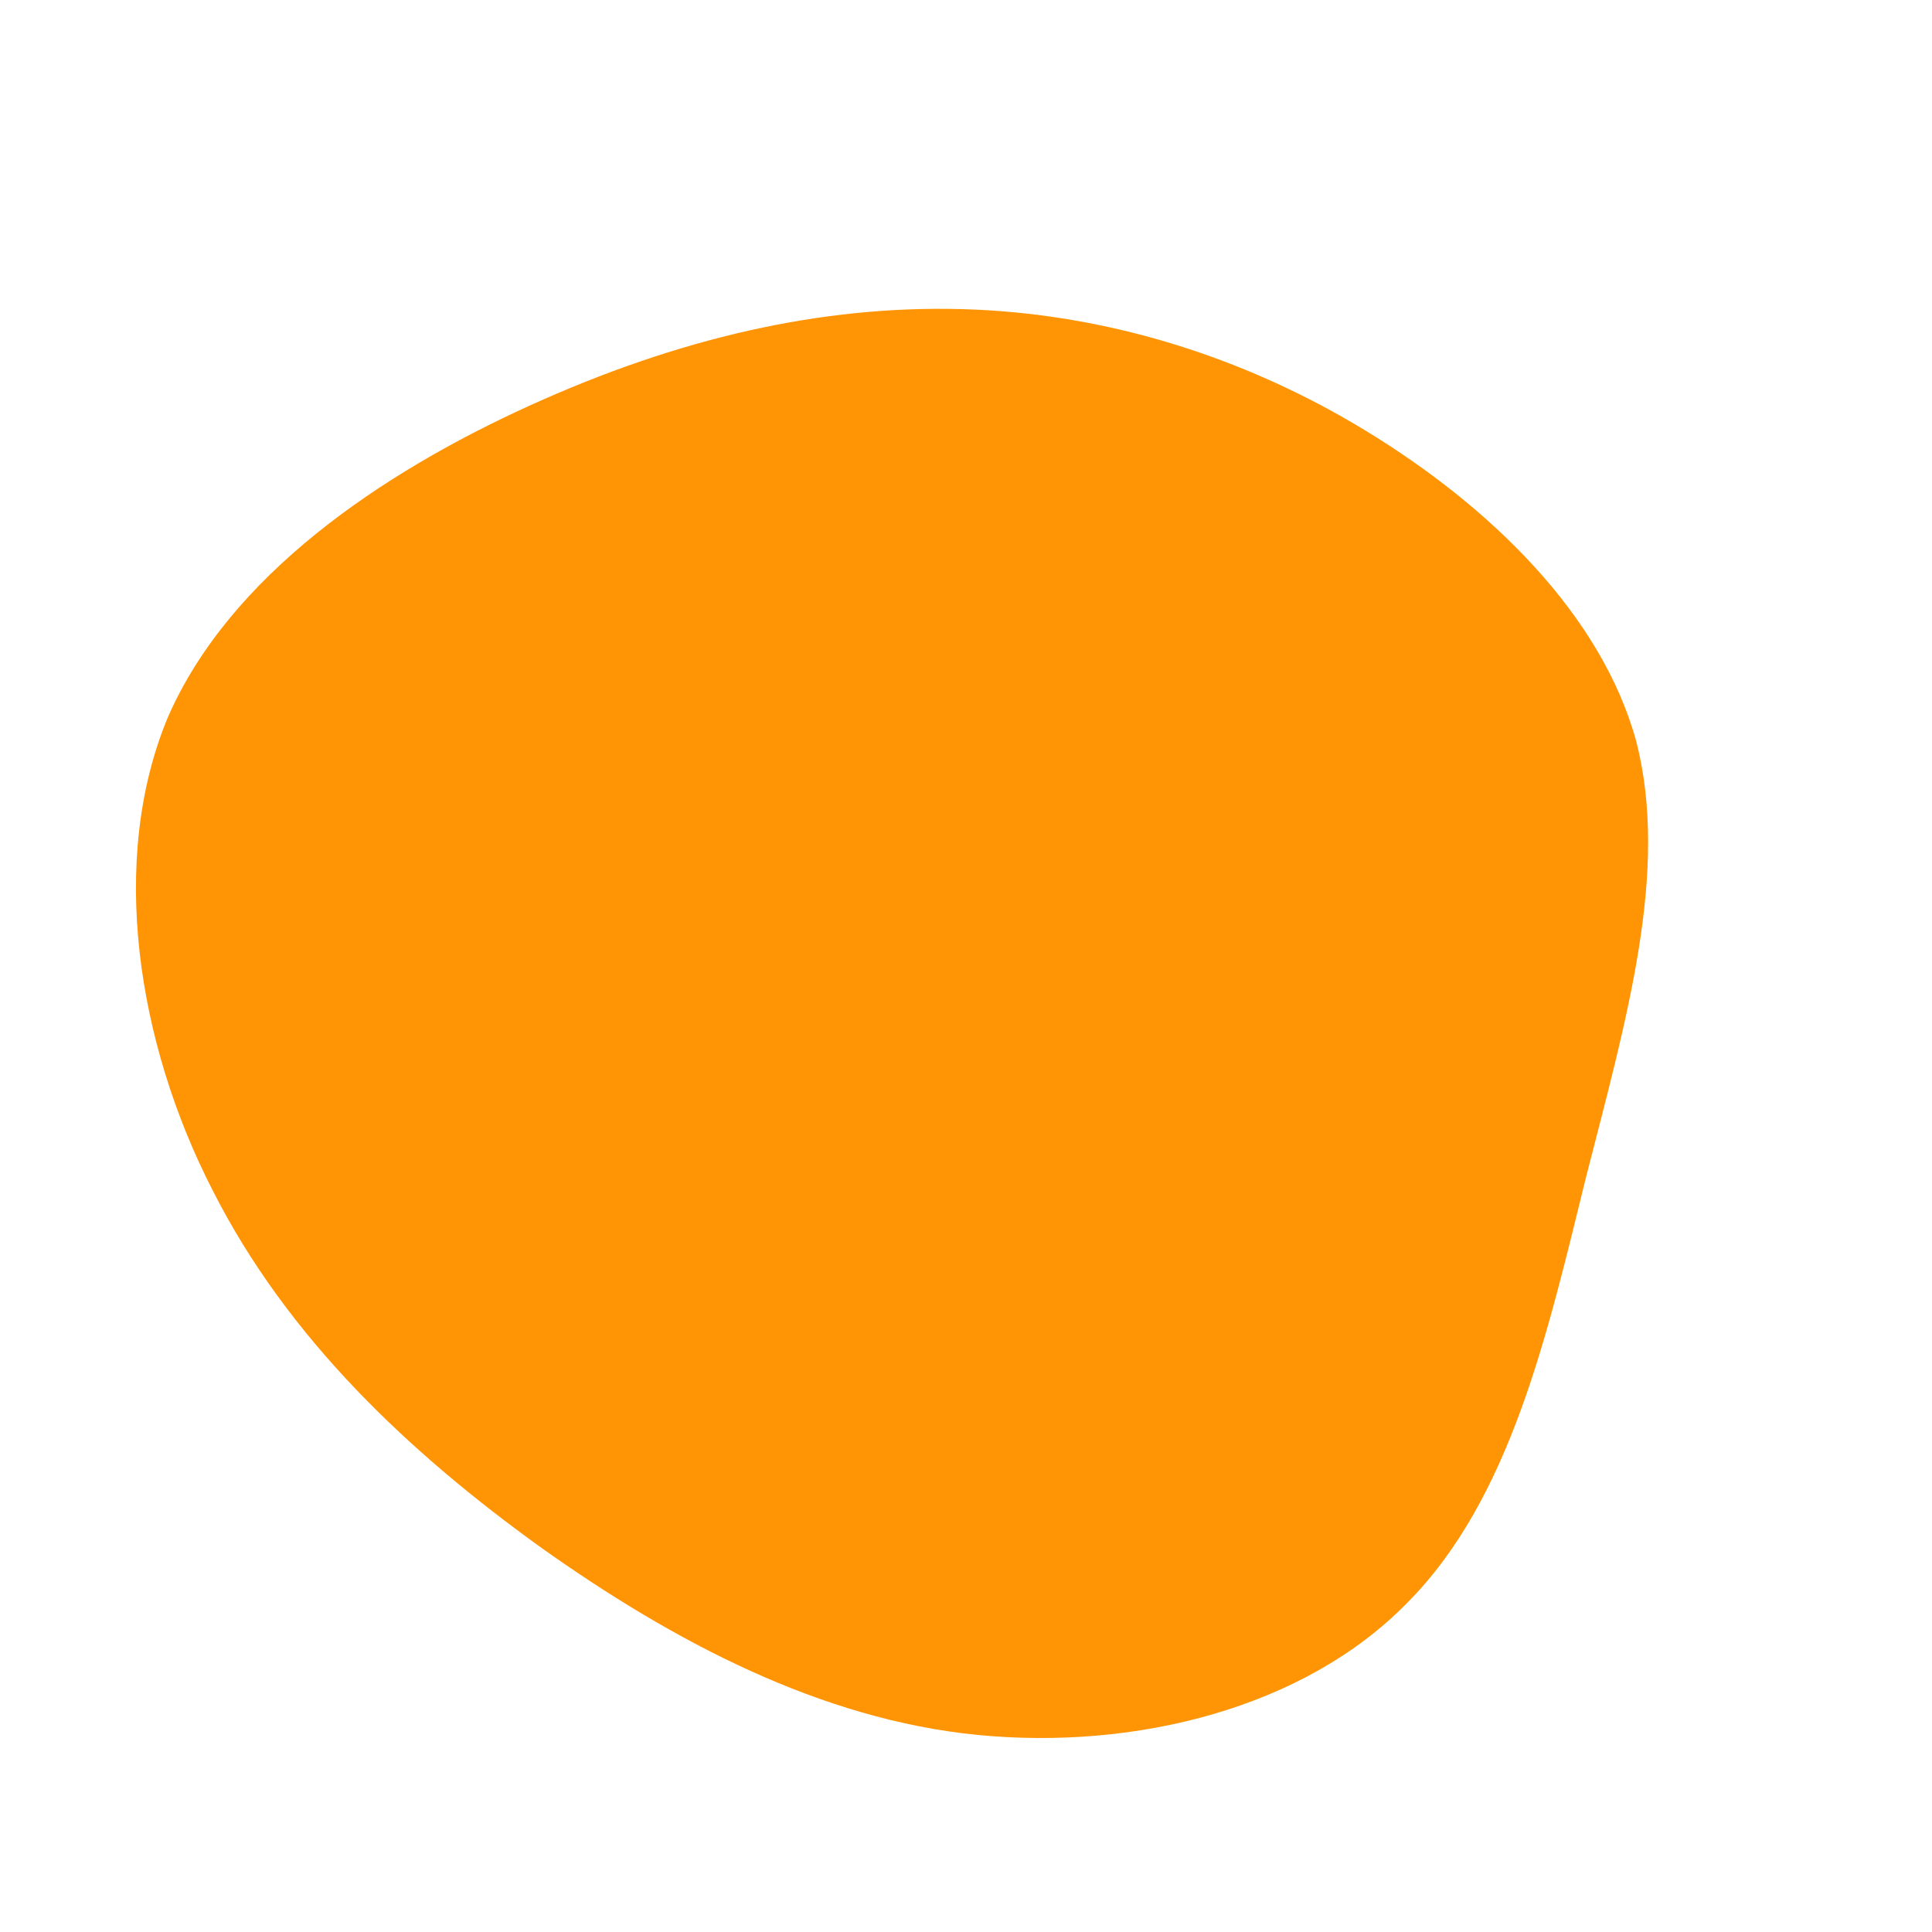 <!--?xml version="1.0" standalone="no"?-->
              <svg id="sw-js-blob-svg" viewBox="0 0 100 100" xmlns="http://www.w3.org/2000/svg" version="1.1">
                    <defs> 
                        <linearGradient id="sw-gradient" x1="0" x2="1" y1="1" y2="0">
                            <stop id="stop1" stop-color="rgba(255, 149, 5, 1)" offset="0%"></stop>
                            <stop id="stop2" stop-color="rgba(251, 168, 31, 1)" offset="100%"></stop>
                        </linearGradient>
                    </defs>
                <path fill="rgba(255, 149, 5, 1)" d="M20.7,-27.7C27.1,-23.8,32.9,-18.2,34.7,-11.6C36.4,-4.9,34.2,2.7,32.1,10.9C30.1,19,28.2,27.6,22.8,33C17.5,38.4,8.8,40.6,0.6,39.8C-7.5,39,-15.1,35,-22,30.1C-28.8,25.2,-35.1,19.3,-39,11.6C-42.9,4,-44.4,-5.5,-41.3,-12.9C-38.1,-20.2,-30.3,-25.5,-22.6,-29C-14.9,-32.5,-7.5,-34.2,-0.2,-34C7.1,-33.8,14.3,-31.6,20.7,-27.7Z" width="100%" height="100%" transform="translate(50 50)" stroke-width="0" style="transition: 0.3s;" stroke="url(#sw-gradient)"></path>
              </svg>